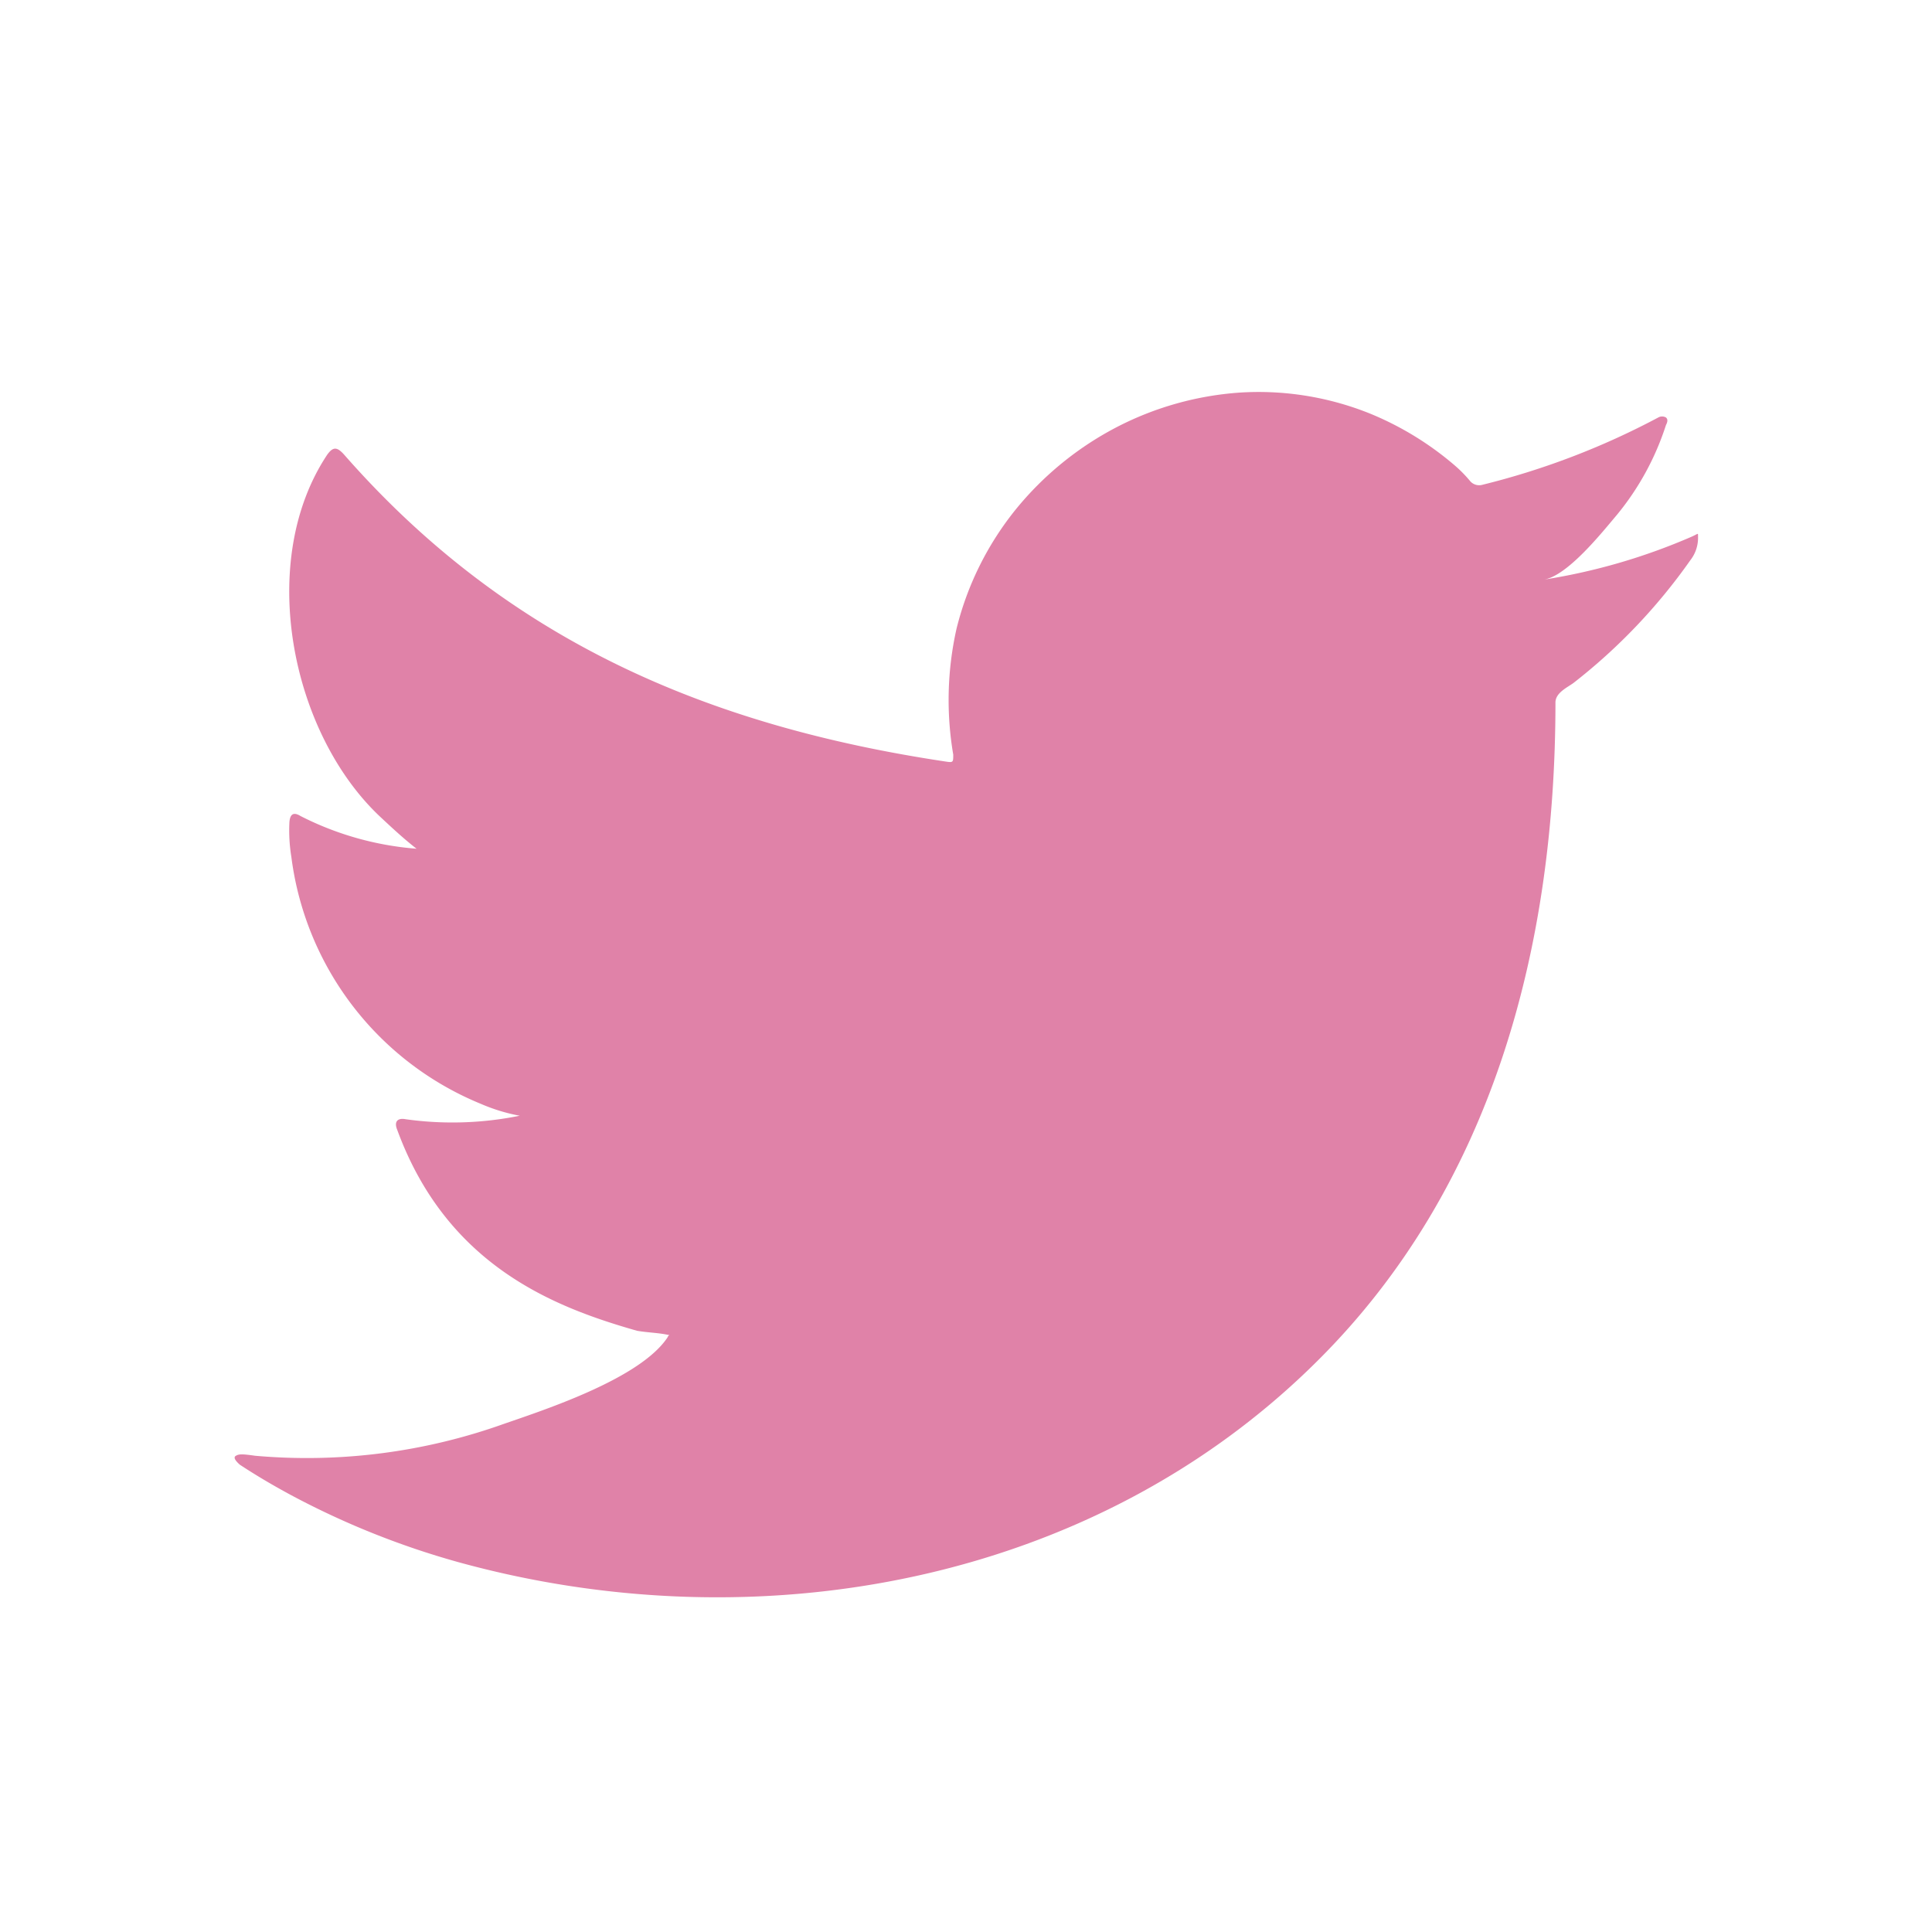 <svg xmlns="http://www.w3.org/2000/svg" viewBox="0 0 100 100"><path d="M87.58 27.77A31.37 31.37 0 0 1 79.92 30c1.23-.21 3-2.44 3.77-3.35A14.1 14.1 0 0 0 86.23 22c.07-.13.12-.29 0-.39a.4.4 0 0 0-.4 0 39.42 39.42 0 0 1-9.09 3.48.62.62 0 0 1-.63-.17 6.76 6.76 0 0 0-.79-.81 16.09 16.09 0 0 0-4.4-2.7 15.43 15.43 0 0 0-6.75-1.09 16.29 16.29 0 0 0-6.41 1.81 16.61 16.61 0 0 0-5.17 4.22 15.89 15.89 0 0 0-3.08 6.19 16.83 16.83 0 0 0-.17 6.52c0 .37 0 .41-.31.37-12.48-1.86-22.83-6.33-31.22-15.9-.37-.41-.57-.41-.87 0-3.67 5.51-1.89 14.36 2.7 18.71.62.58 1.24 1.16 1.92 1.69a15.92 15.92 0 0 1-6-1.69c-.37-.23-.55-.1-.58.32a8.49 8.49 0 0 0 .1 1.79 16 16 0 0 0 9.82 12.79 9.33 9.33 0 0 0 2 .61 17.47 17.47 0 0 1-5.91.18c-.43-.08-.6.14-.43.55 2.6 7.09 8.21 9.2 12.41 10.4.57.1 1.13.1 1.69.23 0 0-.07 0-.1.1-1.39 2.12-6.22 3.71-8.48 4.49a30.3 30.3 0 0 1-12.87 1.65c-.7-.1-.84-.09-1 0s0 .28.2.46c.88.58 1.77 1.1 2.68 1.59a42.44 42.44 0 0 0 8.61 3.45C39.15 85.12 56.58 82 68.19 70.44c9.12-9.06 12.32-21.56 12.32-34.08 0-.49.58-.76.92-1A29.69 29.69 0 0 0 87.49 29a1.88 1.88 0 0 0 .4-1.2v-.07c0-.16 0-.1-.31.04Z" style="fill:#e082a8"/></svg>